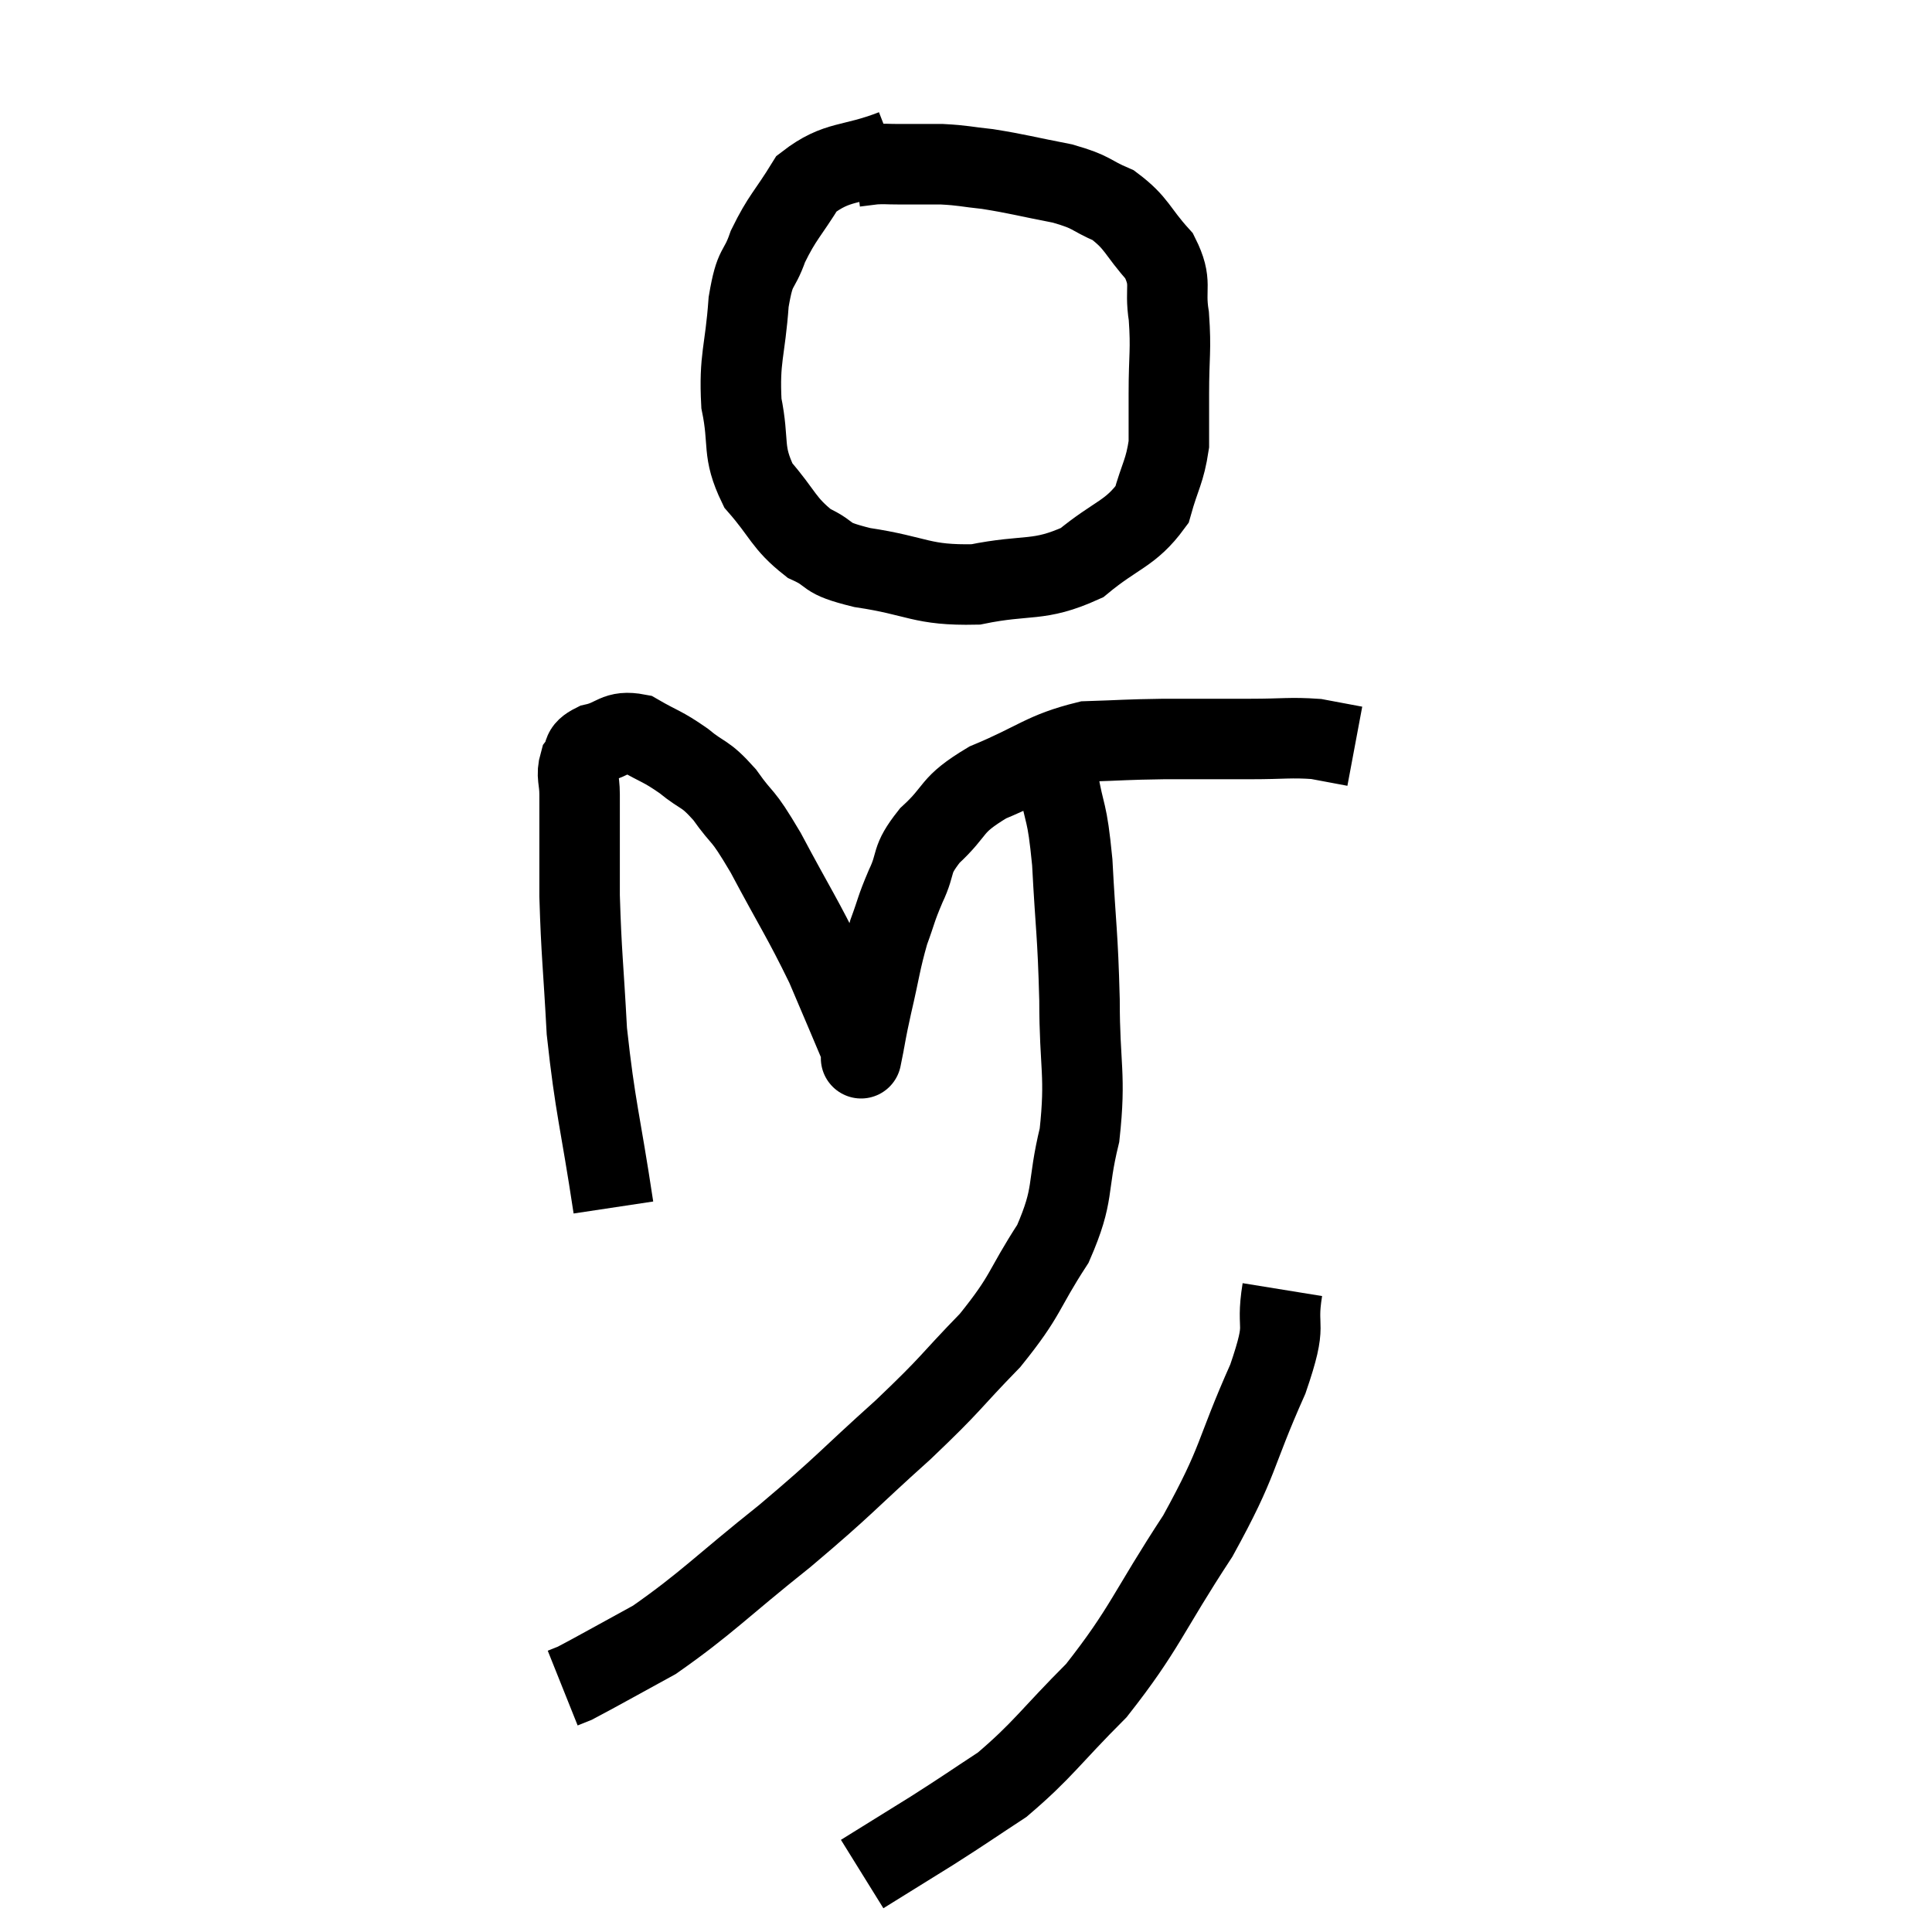 <svg width="48" height="48" viewBox="0 0 48 48" xmlns="http://www.w3.org/2000/svg"><path d="M 22.2 3.72 C 21.12 4.14, 20.82 3.96, 20.04 4.56 C 19.56 5.34, 19.44 5.385, 19.08 6.12 C 18.84 6.81, 18.765 6.525, 18.6 7.5 C 18.51 8.76, 18.36 8.88, 18.42 10.02 C 18.63 11.04, 18.42 11.19, 18.84 12.06 C 19.47 12.78, 19.455 12.99, 20.1 13.5 C 20.76 13.8, 20.385 13.845, 21.42 14.1 C 22.83 14.31, 22.875 14.55, 24.24 14.52 C 25.56 14.25, 25.785 14.475, 26.88 13.98 C 27.75 13.26, 28.08 13.275, 28.62 12.54 C 28.83 11.79, 28.935 11.73, 29.04 11.04 C 29.04 10.41, 29.04 10.575, 29.04 9.78 C 29.04 8.82, 29.1 8.715, 29.04 7.86 C 28.92 7.11, 29.145 7.05, 28.8 6.36 C 28.23 5.73, 28.26 5.55, 27.66 5.1 C 27.03 4.83, 27.18 4.785, 26.4 4.56 C 25.47 4.38, 25.29 4.32, 24.54 4.2 C 23.97 4.14, 23.955 4.11, 23.4 4.08 C 22.86 4.08, 22.74 4.08, 22.32 4.08 C 22.02 4.08, 21.99 4.065, 21.72 4.08 L 21.24 4.14" fill="none" stroke="black" stroke-width="2"></path><path d="M 15.24 30 C 14.91 27.81, 14.79 27.555, 14.58 25.62 C 14.49 23.94, 14.445 23.73, 14.4 22.26 C 14.4 21, 14.4 20.565, 14.4 19.74 C 14.4 19.35, 14.31 19.275, 14.4 18.96 C 14.58 18.72, 14.4 18.66, 14.76 18.48 C 15.3 18.36, 15.285 18.135, 15.84 18.24 C 16.41 18.57, 16.44 18.525, 16.98 18.9 C 17.49 19.32, 17.49 19.17, 18 19.74 C 18.51 20.46, 18.39 20.115, 19.02 21.18 C 19.77 22.59, 19.935 22.8, 20.52 24 C 20.94 24.99, 21.135 25.44, 21.36 25.98 C 21.39 26.07, 21.405 26.115, 21.42 26.16 C 21.42 26.16, 21.36 26.46, 21.42 26.16 C 21.54 25.56, 21.495 25.71, 21.66 24.96 C 21.87 24.06, 21.87 23.895, 22.08 23.16 C 22.29 22.59, 22.245 22.62, 22.5 22.02 C 22.8 21.39, 22.59 21.405, 23.1 20.76 C 23.82 20.1, 23.565 20.025, 24.54 19.44 C 25.77 18.93, 25.905 18.69, 27 18.42 C 27.96 18.39, 27.9 18.375, 28.92 18.36 C 30 18.36, 30.135 18.36, 31.08 18.36 C 31.89 18.36, 32.055 18.315, 32.7 18.36 C 33.18 18.45, 33.42 18.495, 33.66 18.54 C 33.66 18.54, 33.66 18.54, 33.66 18.54 L 33.66 18.54" fill="none" stroke="black" stroke-width="2"></path><path d="M 26.34 18.24 C 26.31 18.78, 26.205 18.525, 26.28 19.32 C 26.46 20.37, 26.505 20.04, 26.64 21.42 C 26.73 23.13, 26.775 23.145, 26.82 24.84 C 26.82 26.52, 26.985 26.685, 26.82 28.2 C 26.49 29.55, 26.715 29.625, 26.16 30.9 C 25.38 32.1, 25.53 32.145, 24.6 33.3 C 23.52 34.41, 23.715 34.305, 22.44 35.52 C 20.97 36.84, 21.045 36.855, 19.5 38.16 C 17.88 39.45, 17.565 39.825, 16.26 40.74 C 15.27 41.28, 14.85 41.52, 14.28 41.82 C 14.13 41.88, 14.055 41.91, 13.98 41.94 L 13.98 41.94" fill="none" stroke="black" stroke-width="2"></path><path d="M 31.86 32.04 C 31.68 33.15, 32.025 32.73, 31.5 34.26 C 30.63 36.21, 30.825 36.225, 29.76 38.16 C 28.5 40.08, 28.455 40.455, 27.24 42 C 26.07 43.17, 25.92 43.47, 24.9 44.34 C 24.03 44.91, 24.03 44.925, 23.16 45.48 C 22.29 46.02, 21.855 46.29, 21.42 46.56 L 21.42 46.56" fill="none" stroke="black" stroke-width="2"></path></svg>